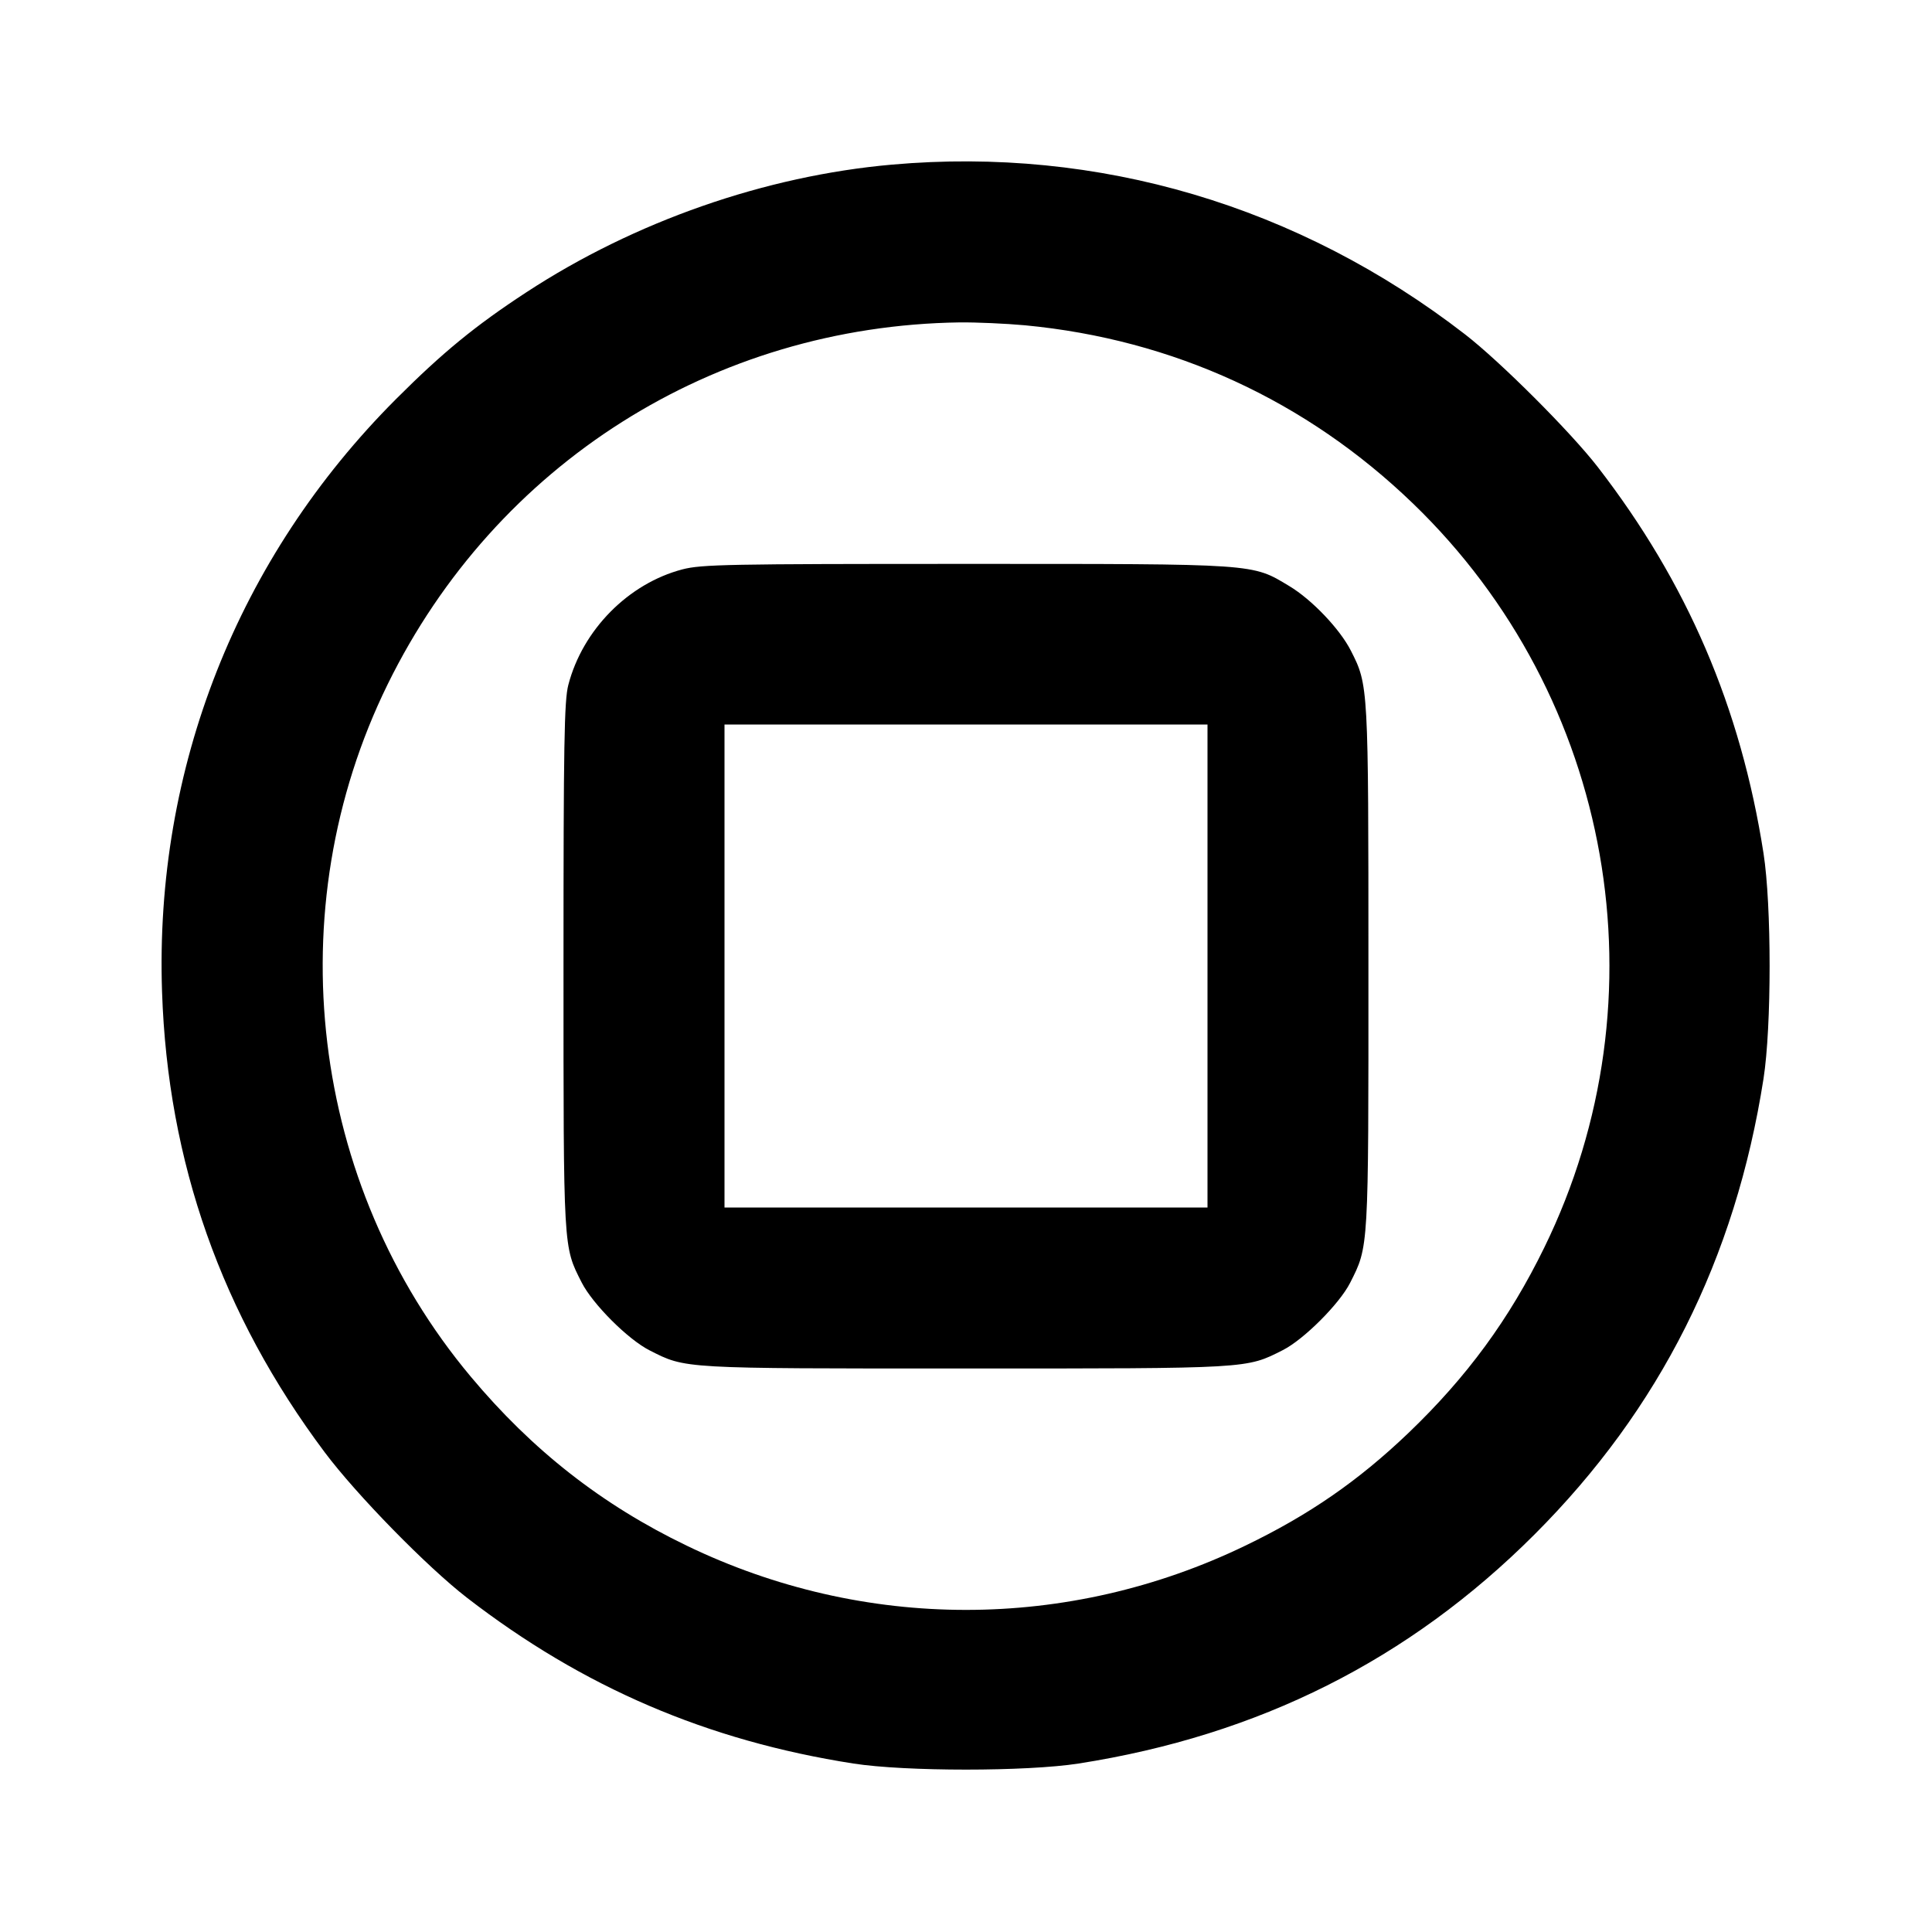 <svg xmlns="http://www.w3.org/2000/svg" width="24" height="24" viewBox="0 0 24 24" fill="none" stroke="currentColor" stroke-width="2" stroke-linecap="round" stroke-linejoin="round" class="icon icon-tabler icons-tabler-outline icon-tabler-playstation-square"><path d="M11.080 2.045 C 9.507 2.184,7.883 2.751,6.540 3.630 C 5.905 4.045,5.499 4.378,4.919 4.958 C 2.953 6.926,1.919 9.544,2.013 12.320 C 2.084 14.439,2.752 16.328,4.033 18.040 C 4.430 18.570,5.305 19.464,5.800 19.847 C 7.242 20.961,8.787 21.624,10.600 21.907 C 11.247 22.008,12.753 22.008,13.400 21.907 C 15.638 21.557,17.504 20.620,19.062 19.062 C 20.620 17.504,21.557 15.638,21.907 13.400 C 22.008 12.753,22.008 11.247,21.907 10.600 C 21.624 8.786,20.959 7.238,19.847 5.800 C 19.510 5.365,18.639 4.494,18.200 4.154 C 16.133 2.555,13.646 1.818,11.080 2.045 M12.734 4.041 C 14.574 4.216,16.228 4.976,17.554 6.256 C 20.043 8.658,20.702 12.394,19.183 15.499 C 18.749 16.387,18.223 17.105,17.496 17.801 C 16.876 18.394,16.262 18.819,15.471 19.200 C 13.267 20.265,10.733 20.265,8.529 19.200 C 7.477 18.693,6.612 18.015,5.847 17.100 C 3.848 14.711,3.440 11.302,4.816 8.500 C 6.162 5.760,8.867 4.049,11.920 4.005 C 12.129 4.003,12.495 4.019,12.734 4.041 M8.477 7.073 C 7.806 7.249,7.238 7.823,7.060 8.508 C 7.009 8.702,7.000 9.237,7.000 12.000 C 7.000 15.547,6.996 15.478,7.225 15.930 C 7.361 16.199,7.801 16.639,8.070 16.775 C 8.522 17.004,8.454 17.000,11.993 17.000 C 15.539 17.000,15.479 17.003,15.937 16.771 C 16.197 16.639,16.639 16.197,16.771 15.937 C 17.003 15.479,17.000 15.537,16.999 12.014 C 16.999 8.515,16.999 8.511,16.781 8.083 C 16.646 7.816,16.297 7.449,16.017 7.281 C 15.548 6.999,15.636 7.005,12.000 7.005 C 9.047 7.005,8.715 7.011,8.477 7.073 M15.000 12.000 L 15.000 15.000 12.000 15.000 L 9.000 15.000 9.000 12.000 L 9.000 9.000 12.000 9.000 L 15.000 9.000 15.000 12.000 " stroke="none" fill="black" fill-rule="evenodd"></path></svg>